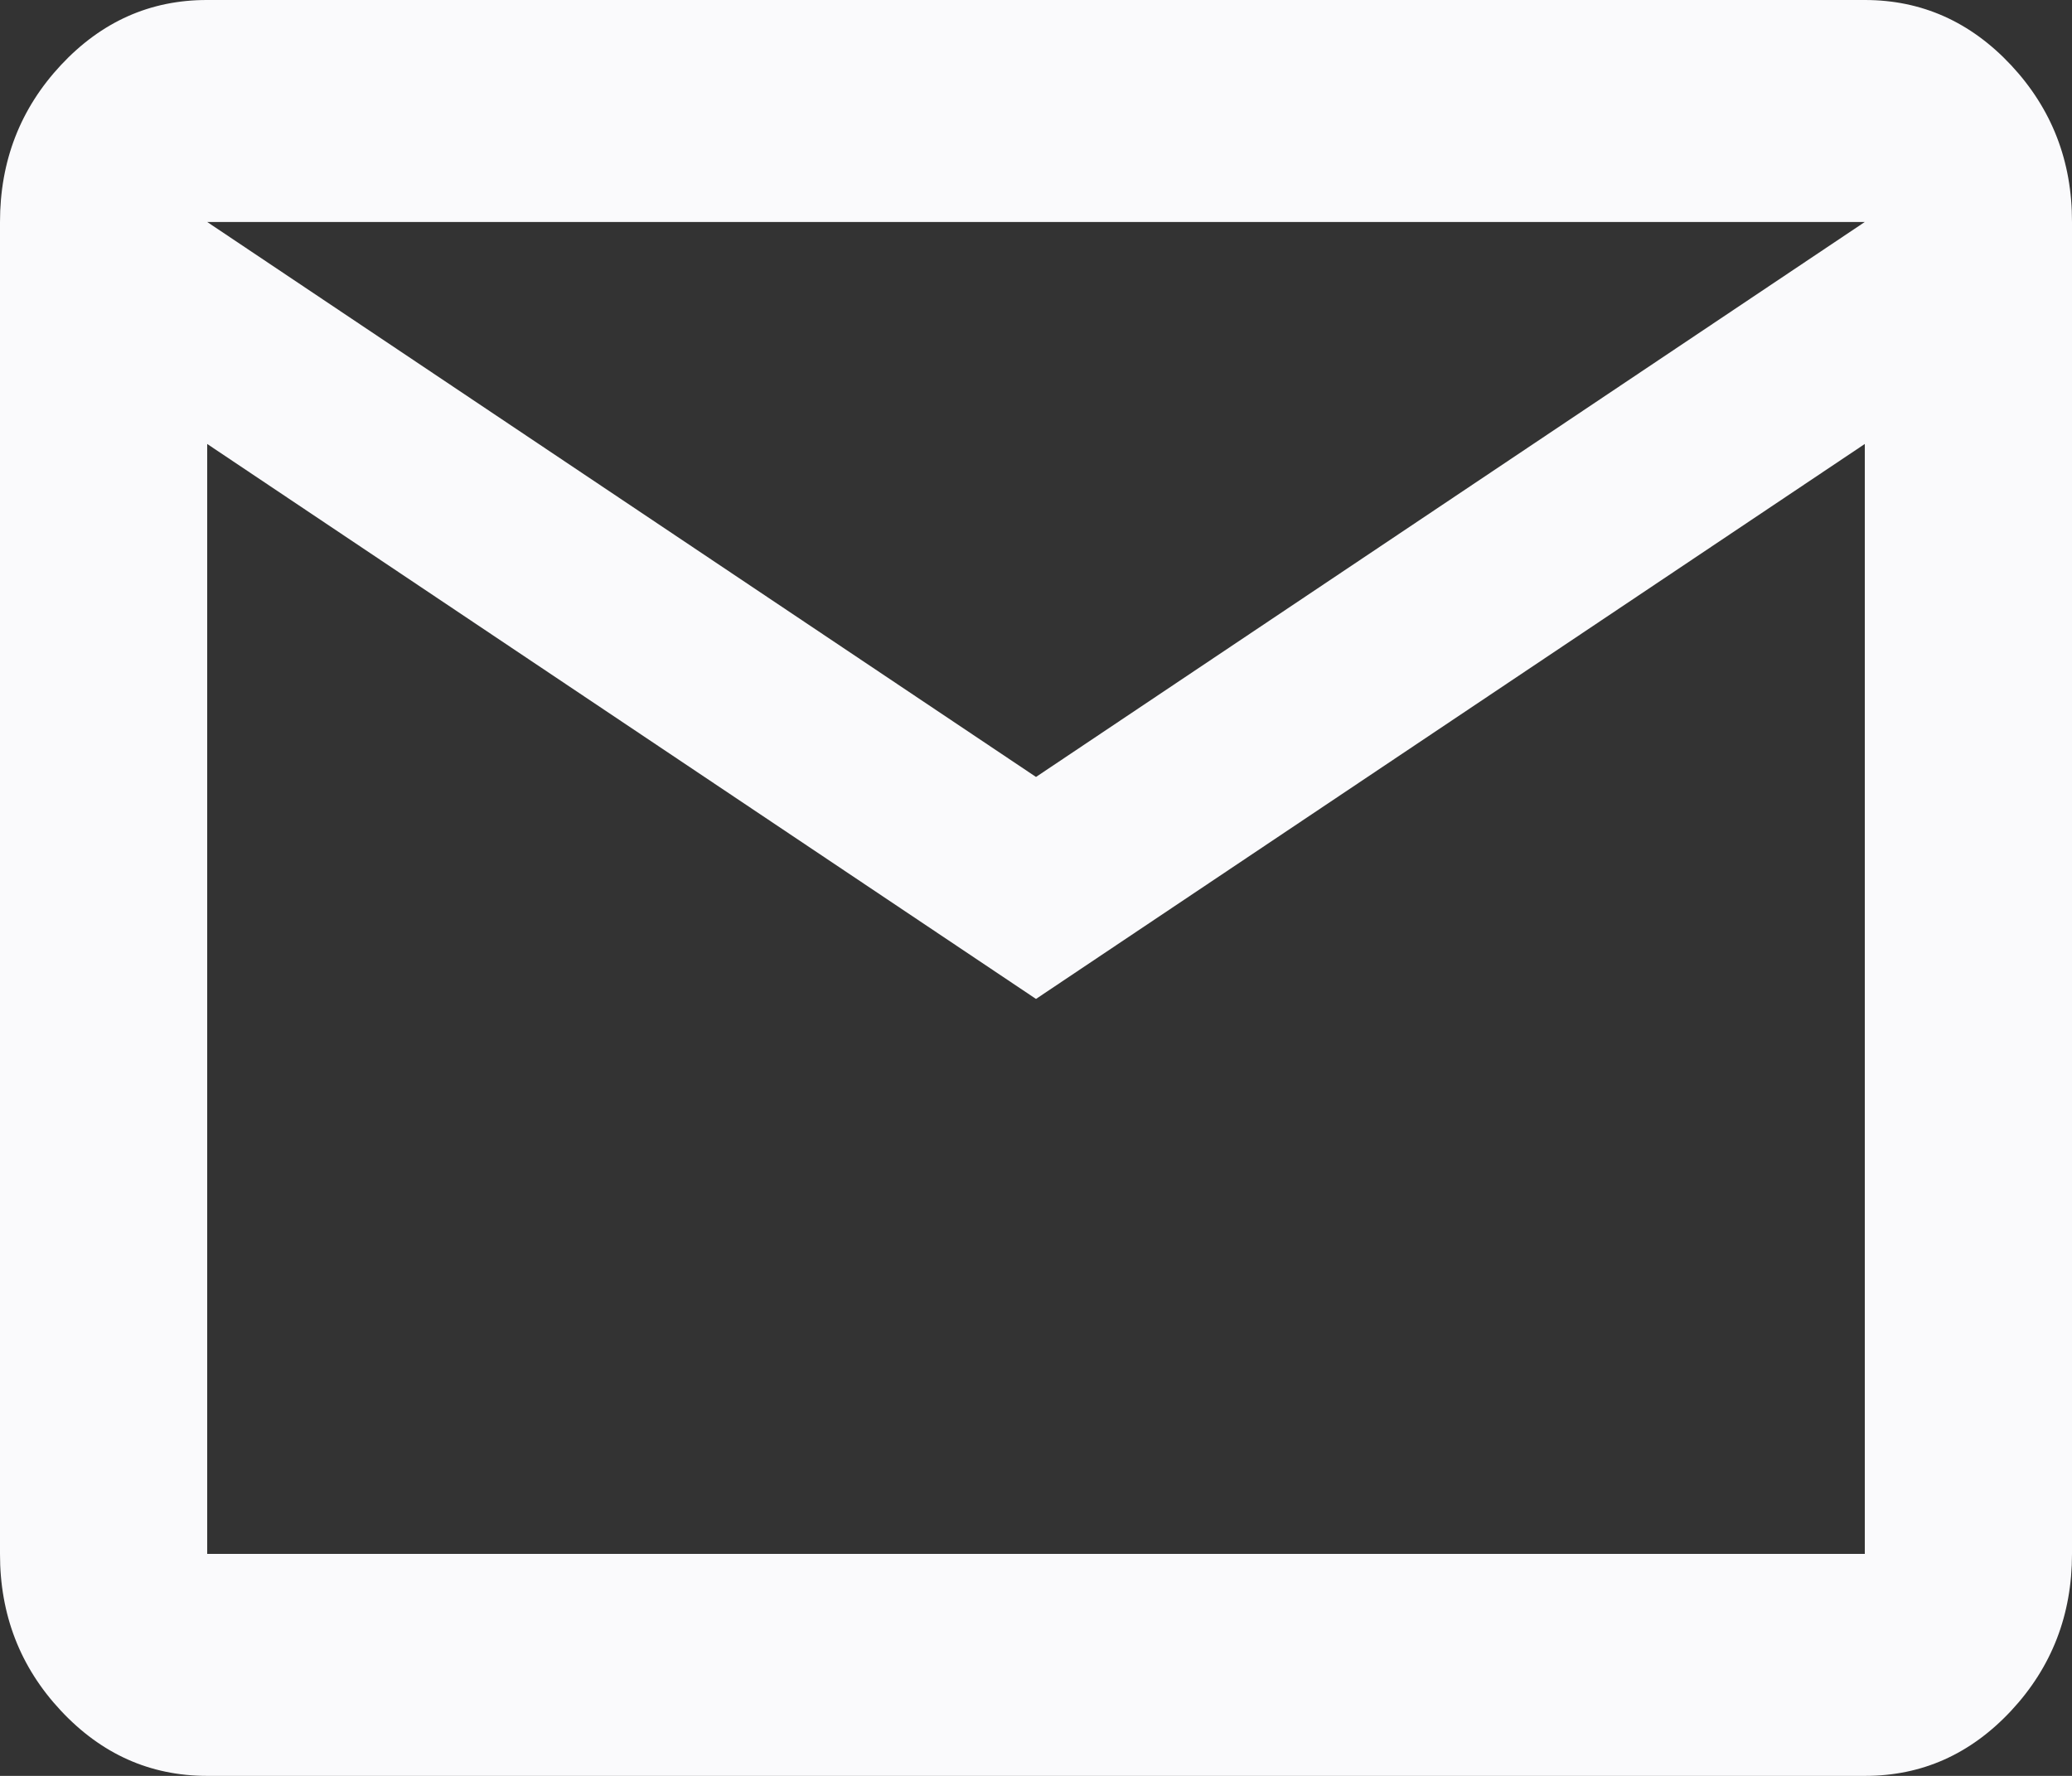 <svg width="21" height="18" viewBox="0 0 21 18" fill="none" xmlns="http://www.w3.org/2000/svg">
<rect x="0" y="0" width="21" height="18" fill="#333333" stroke="none"/>
<g id="material-symbols:mail-outline" clip-path="url(#clip0_201_104)">
<path id="Vector" d="M2.1 18C1.522 18 1.028 17.779 0.616 17.338C0.205 16.898 -0.001 16.368 1.78268e-06 15.75V2.25C1.78268e-06 1.631 0.206 1.101 0.617 0.66C1.029 0.219 1.523 -0.001 2.1 1.91002e-06H18.9C19.477 1.91002e-06 19.972 0.221 20.384 0.662C20.795 1.103 21.001 1.632 21 2.25V15.75C21 16.369 20.794 16.899 20.383 17.34C19.971 17.781 19.477 18.001 18.9 18H2.1ZM10.5 10.125L2.1 4.5V15.75H18.9V4.5L10.5 10.125ZM10.5 7.875L18.9 2.25H2.1L10.5 7.875ZM2.1 4.5V2.25V15.75V4.5Z" fill="#FAFAFC"/>
</g>
<defs>
<clipPath id="clip0_201_104">
<rect width="21" height="18" fill="white"/>
</clipPath>
</defs>
</svg>
